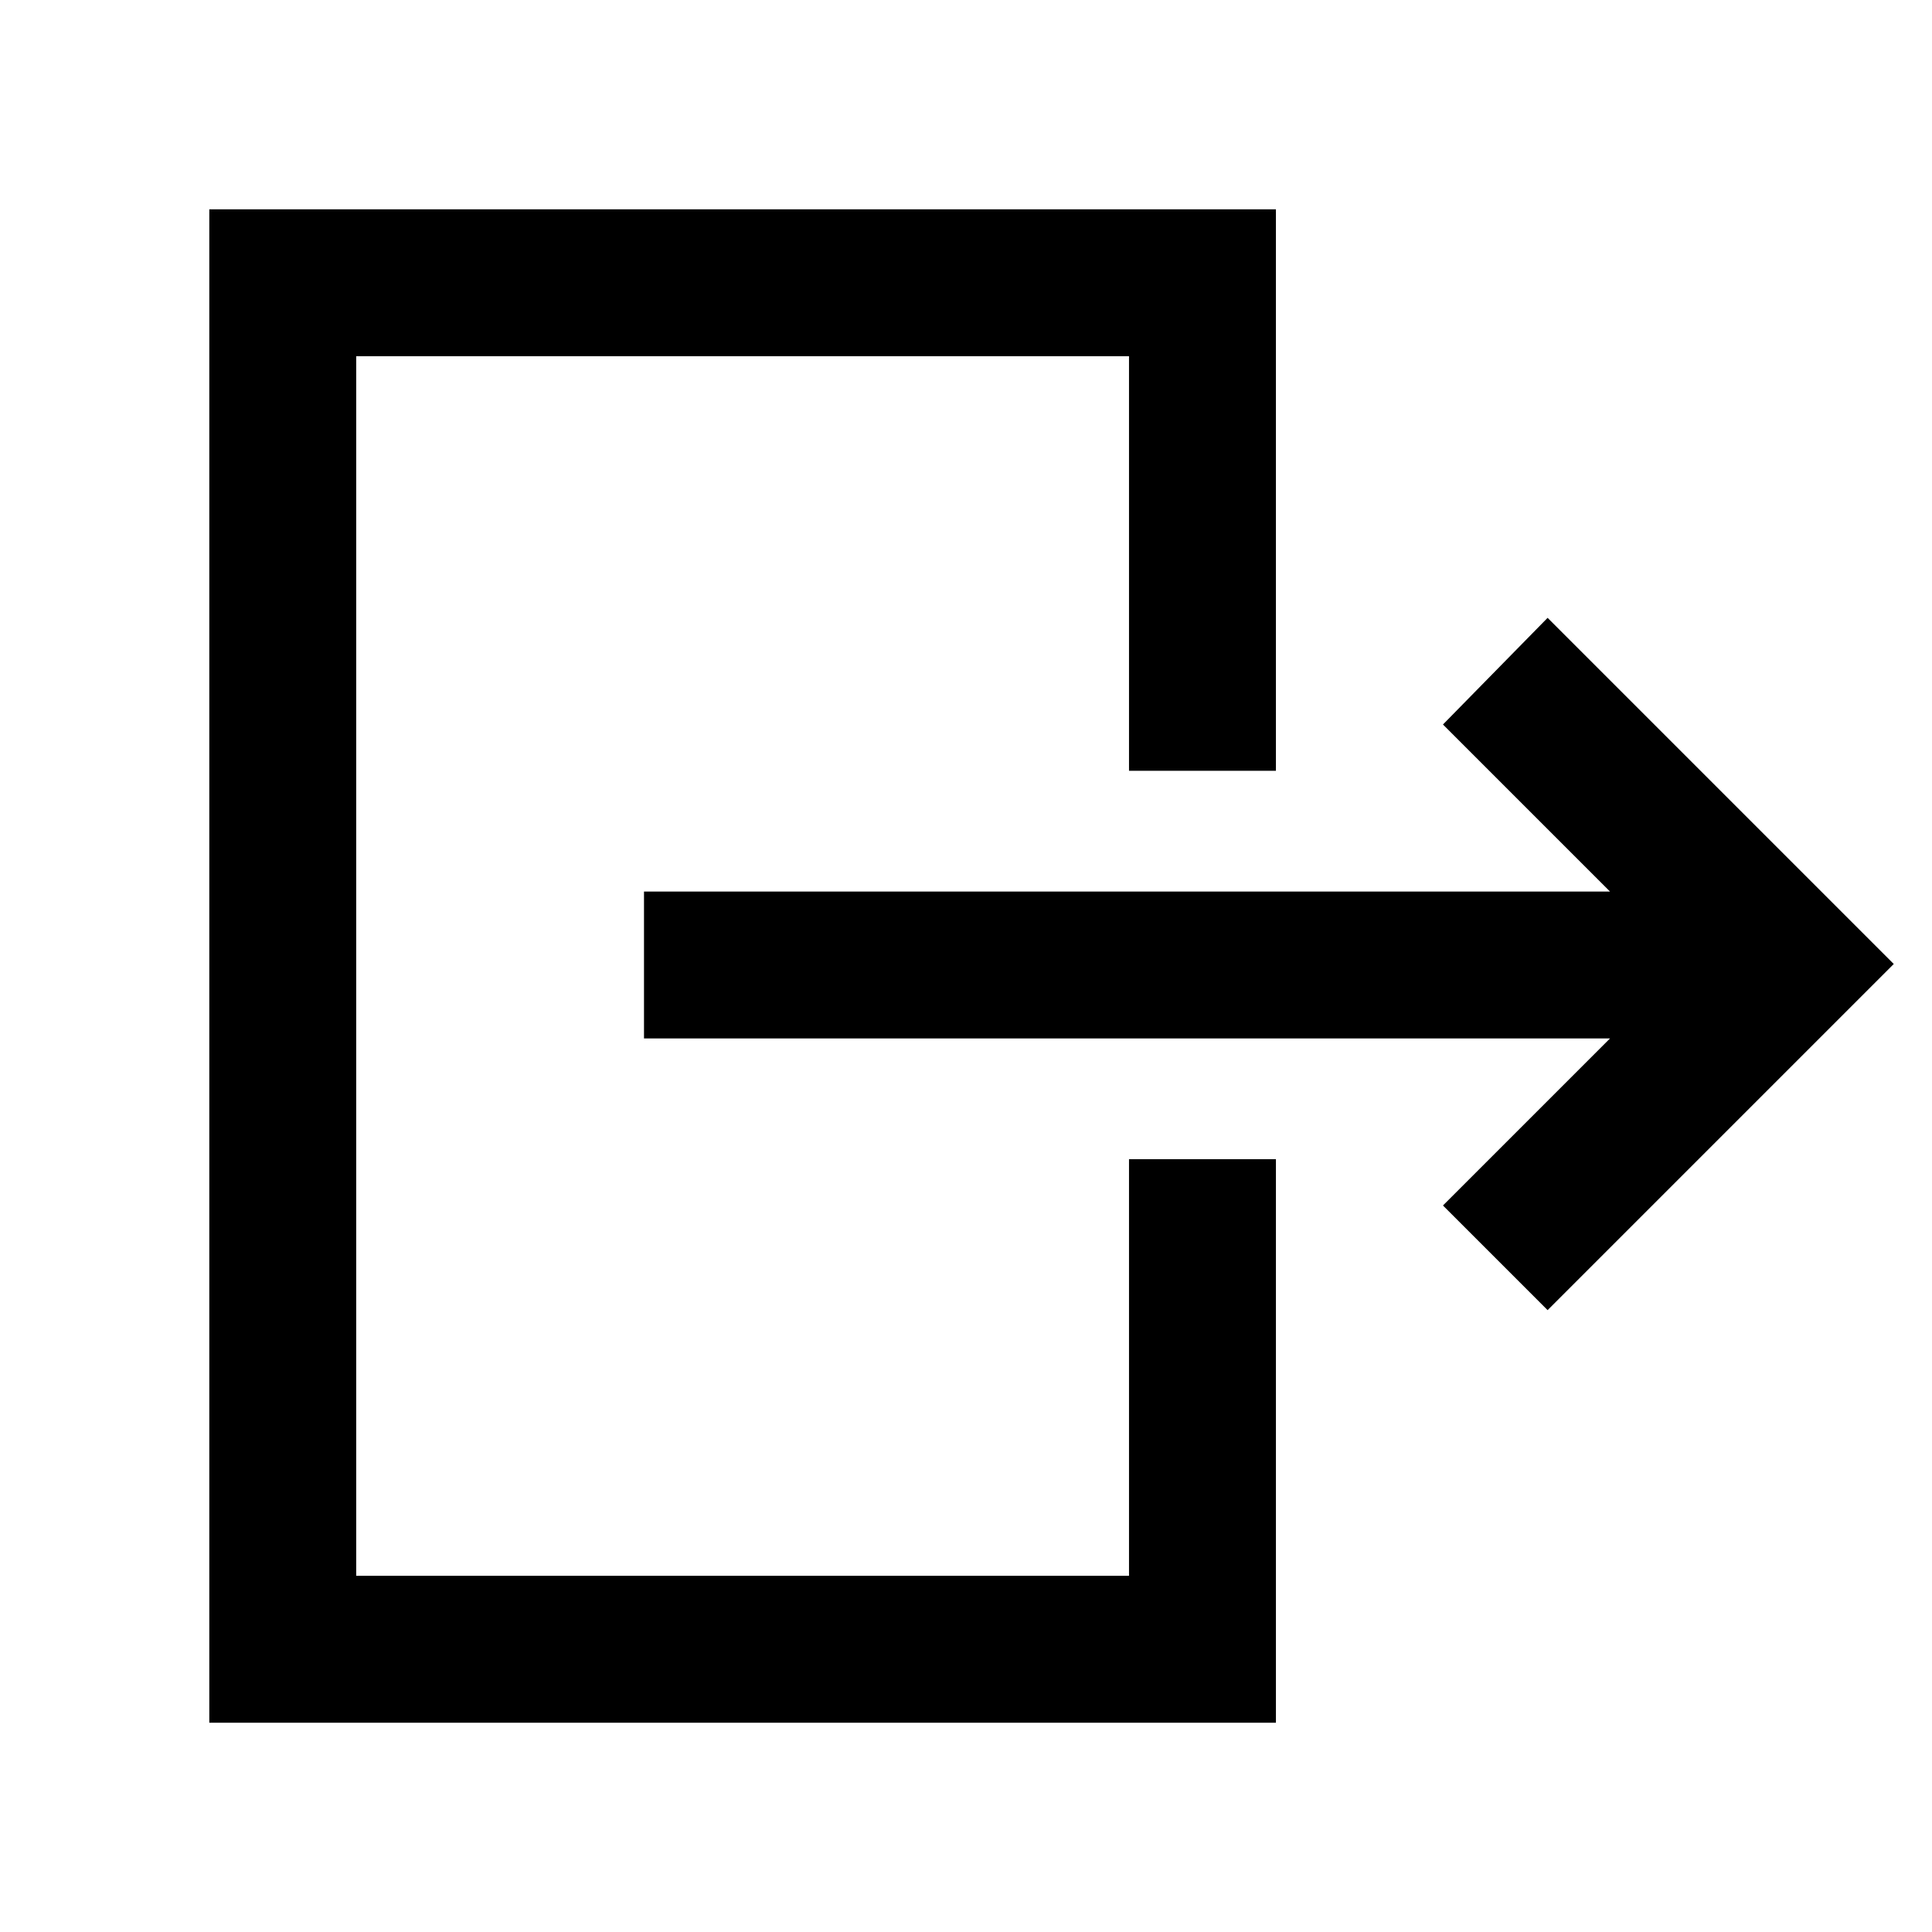 <svg xmlns="http://www.w3.org/2000/svg" height="48" viewBox="0 -960 960 960" width="48"><path d="M800-444H320v-73h480l-83-83 52-53 172 172-172 172-52-52 83-83ZM561-577v-206H177v606h384v-207h73v280H104v-752h530v279h-73Z"/></svg>